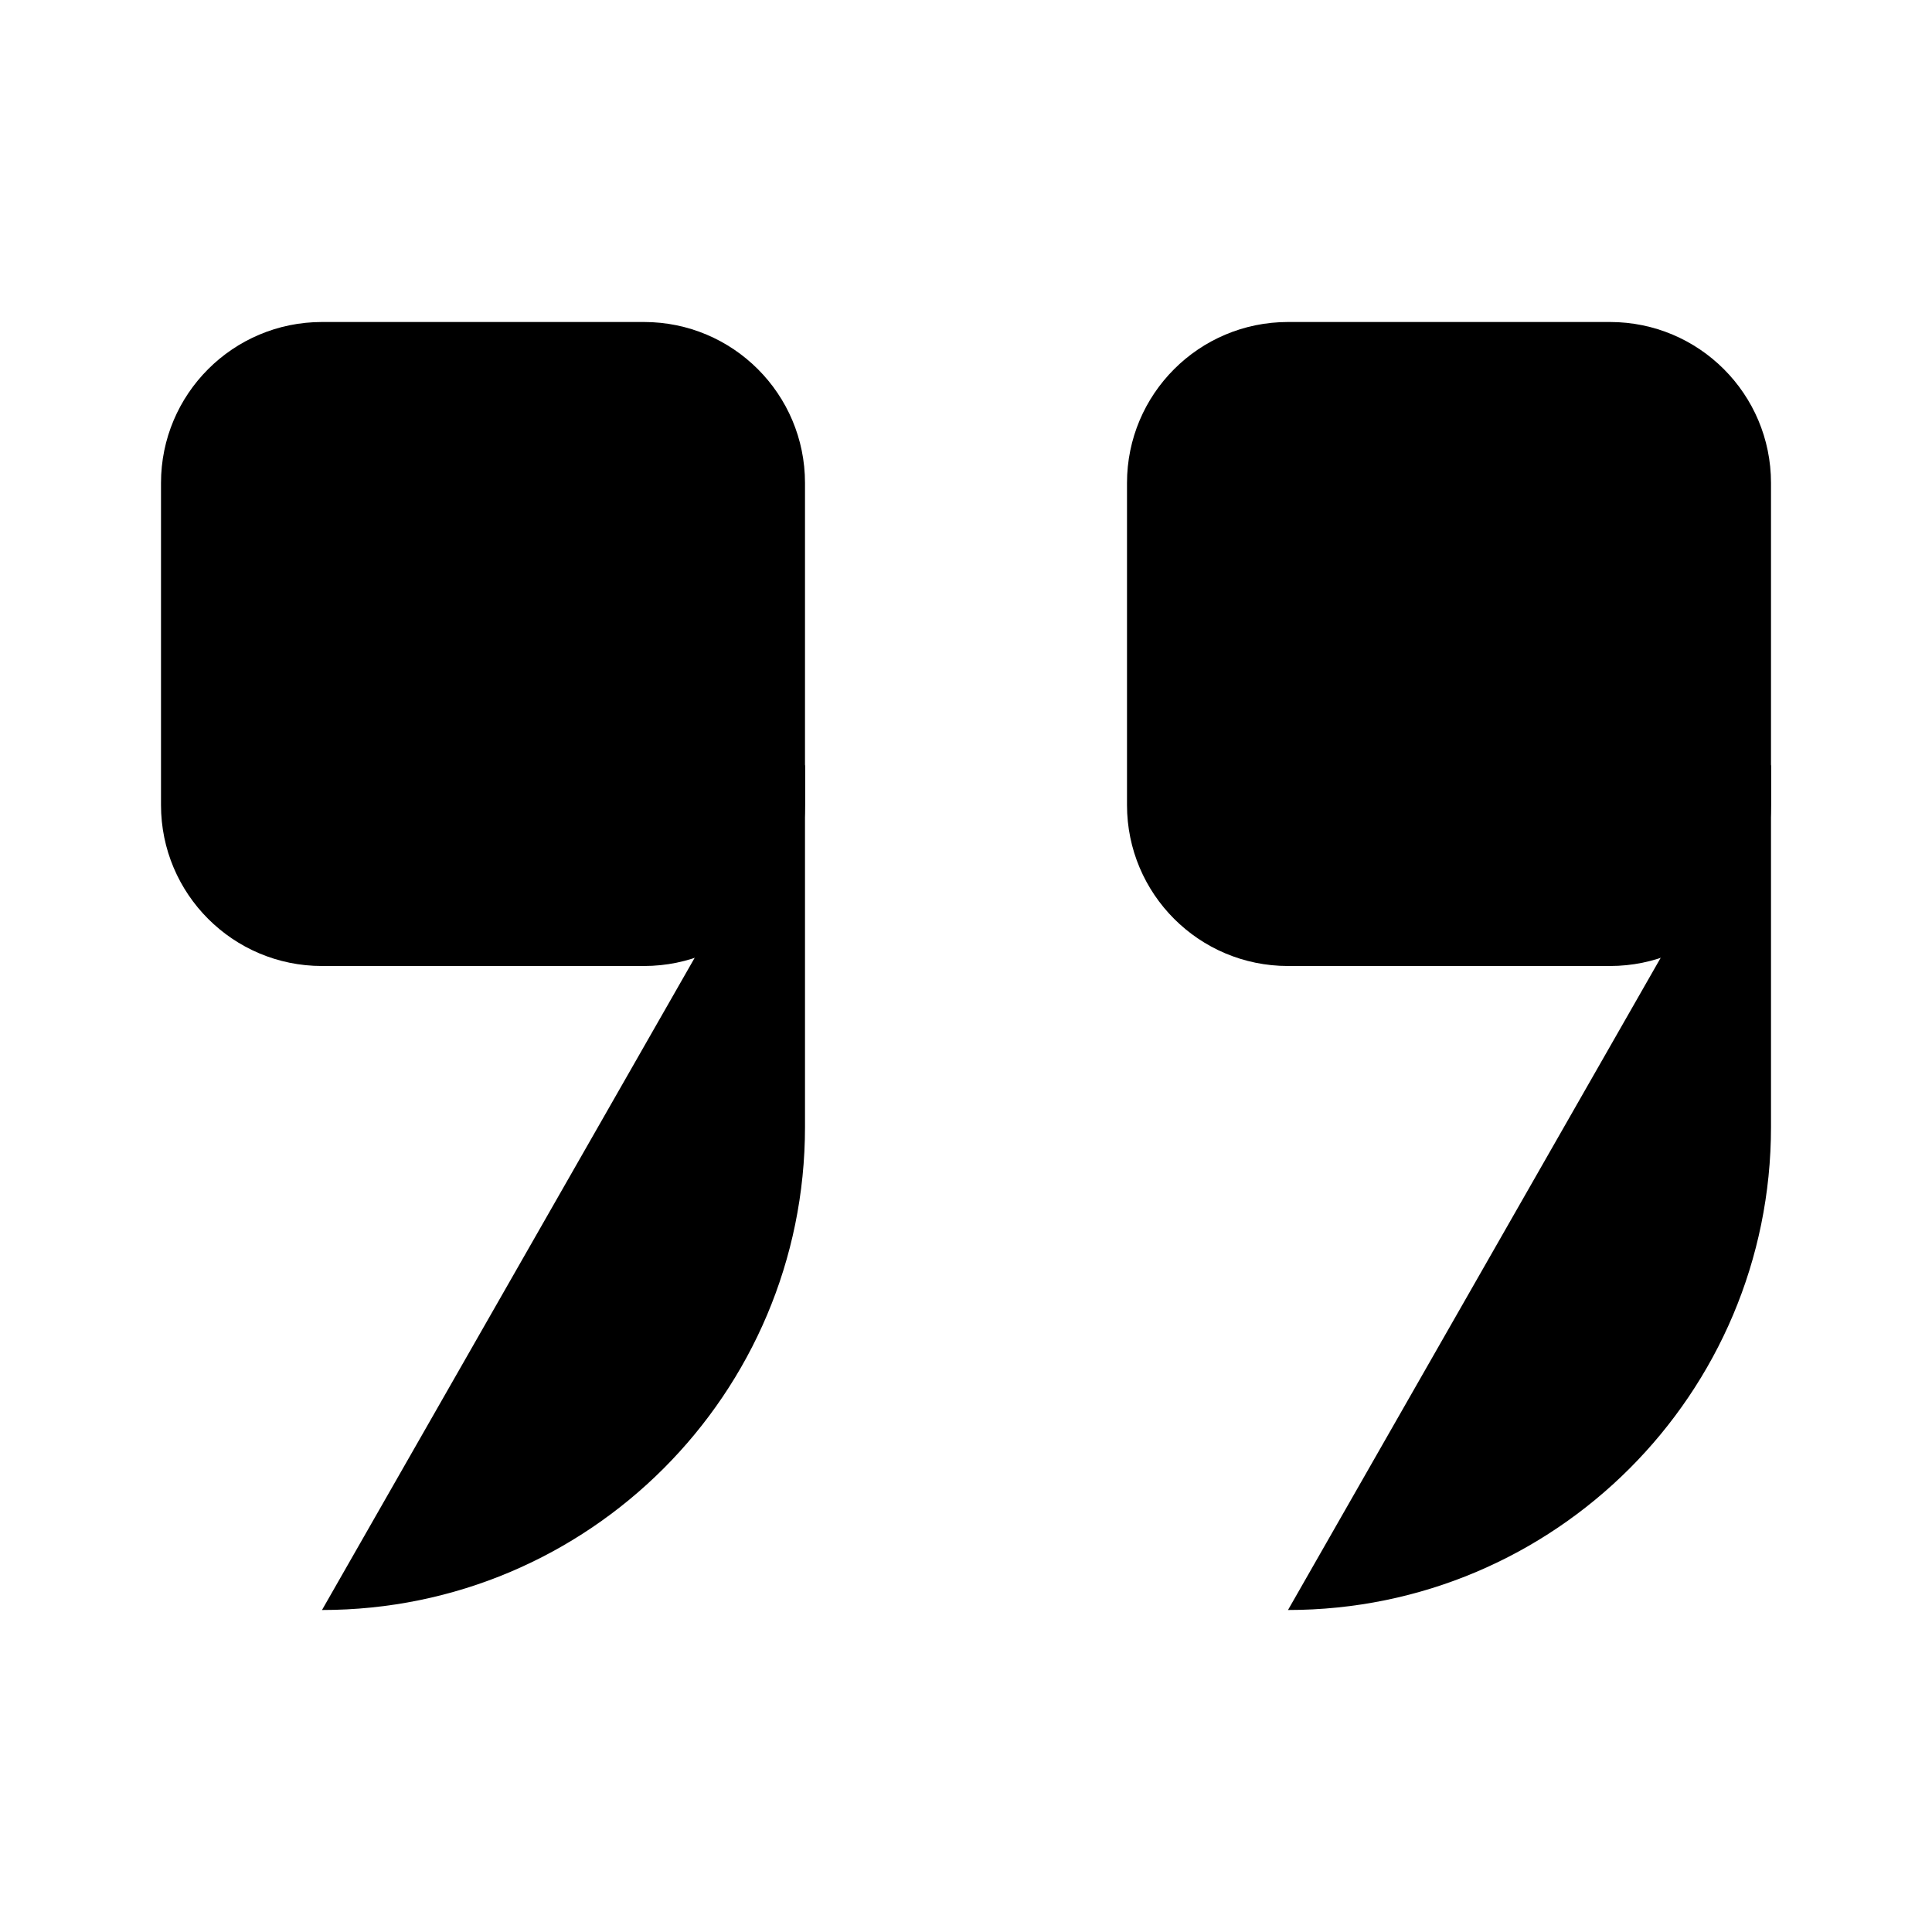 <svg viewBox="0 0 24 24" xmlns="http://www.w3.org/2000/svg"><path d="M22 10V6C22 4.895 21.105 4 20 4L16 4C14.895 4 14 4.895 14 6V10C14 11.105 14.895 12 16 12H20C21.105 12 22 11.105 22 10Z"/><path d="M22 9.5V14C22 17.314 19.314 20 16 20"/><path d="M10 10V6C10 4.895 9.105 4 8 4L4 4C2.895 4 2 4.895 2 6L2 10C2 11.105 2.895 12 4 12H8C9.105 12 10 11.105 10 10Z"/><path d="M10 9.5V14C10 17.314 7.314 20 4 20"/></svg>